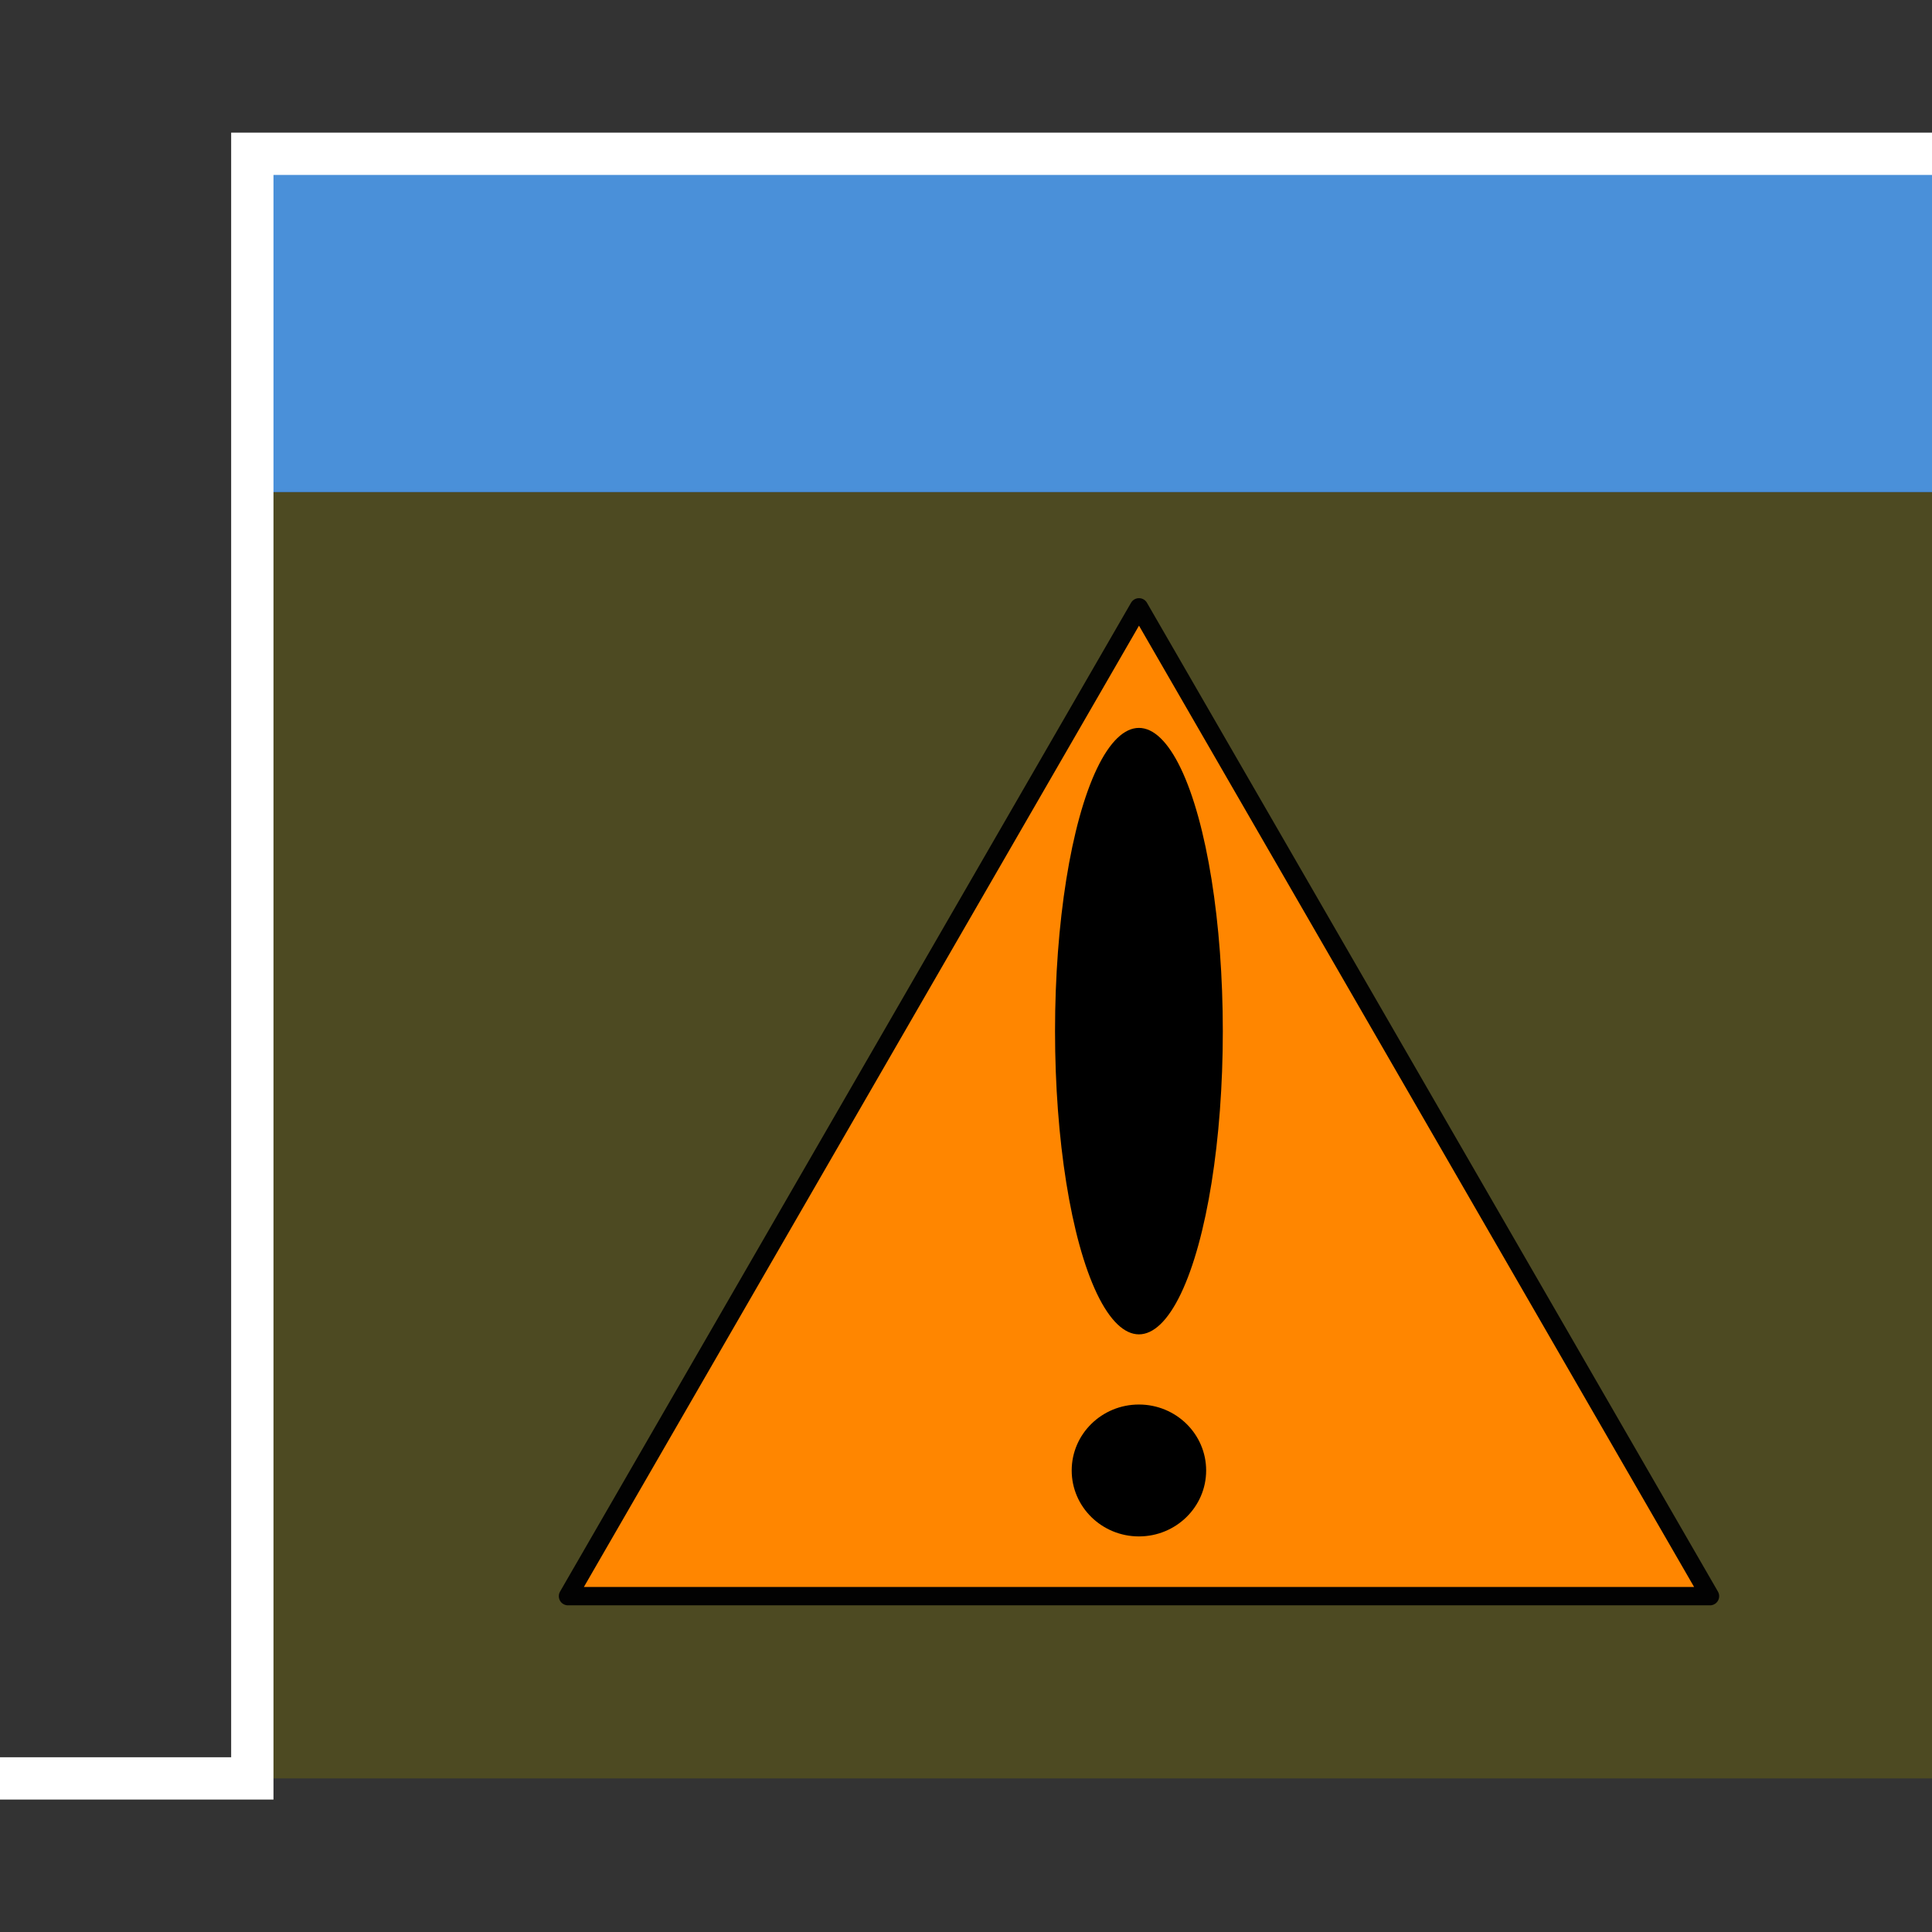 <?xml version="1.0" encoding="UTF-8" standalone="no"?>
<svg
   xmlns:dc="http://purl.org/dc/elements/1.1/"
   xmlns:cc="http://creativecommons.org/ns#"
   xmlns:rdf="http://www.w3.org/1999/02/22-rdf-syntax-ns#"
   xmlns:svg="http://www.w3.org/2000/svg"
   xmlns="http://www.w3.org/2000/svg"
   id="svg8"
   version="1.1"
   viewBox="0 0 10 10"
   height="10mm"
   width="10mm">
  <rect x="0" y="0" width="10" height="10" fill="#333333" stroke="none"/>
  <defs
     id="defs2" />
  <g
     transform="translate(0,-287)"
     id="layer1">
    <rect
       y="289.548"
       x="1.306"
       height="6.657"
       width="8.694"
       id="rect1414"
       style="opacity:1;fill:#4d4a22;fill-opacity:1;fill-rule:nonzero;stroke:none;stroke-width:0.102;stroke-linecap:square;stroke-linejoin:round;stroke-miterlimit:4;stroke-dasharray:none;stroke-dashoffset:0;stroke-opacity:1" />
    <rect
       y="287.795"
       x="1.306"
       height="1.752"
       width="8.694"
       id="rect831"
       style="opacity:1;fill:#4a90d9;fill-opacity:1;fill-rule:nonzero;stroke:none;stroke-width:0.577;stroke-linecap:square;stroke-linejoin:miter;stroke-miterlimit:4;stroke-dasharray:none;stroke-dashoffset:0;stroke-opacity:1" />
    <path
       id="path902-3-7"
       d="m 0,296.205 h 1.306 v -8.409 H 10"
       style="fill:none;fill-rule:evenodd;stroke:#ffffff;stroke-width:0.219;stroke-linecap:butt;stroke-linejoin:miter;stroke-miterlimit:4;stroke-dasharray:none;stroke-opacity:1" />
    <g
       style="stroke:none"
       transform="matrix(1.233,0,0,1.233,-0.621,-64.831)"
       id="g874">
      <path
         style="opacity:1;fill:#ff8600;fill-opacity:1;fill-rule:nonzero;stroke:#020202;stroke-width:0.077;stroke-linecap:square;stroke-linejoin:round;stroke-miterlimit:4;stroke-dasharray:none;stroke-dashoffset:0;stroke-opacity:1"
         id="path860"
         d="m 5.285,287.895 2.397,4.151 -4.794,0 z" />
      <g
         style="stroke:none"
         transform="matrix(1.206,0,0,1.183,-1.089,-53.267)"
         id="g868">
        <ellipse
           ry="1.076"
           rx="0.292"
           cy="289.891"
           cx="5.285"
           id="path862"
           style="opacity:1;fill:#000000;fill-opacity:1;fill-rule:nonzero;stroke:none;stroke-width:0.367;stroke-linecap:square;stroke-linejoin:miter;stroke-miterlimit:4;stroke-dasharray:none;stroke-dashoffset:0;stroke-opacity:1" />
        <circle
           r="0.234"
           cy="291.45"
           cx="5.285"
           id="path864"
           style="opacity:1;fill:#000000;fill-opacity:1;fill-rule:nonzero;stroke:none;stroke-width:0.569;stroke-linecap:square;stroke-linejoin:miter;stroke-miterlimit:4;stroke-dasharray:none;stroke-dashoffset:0;stroke-opacity:1" />
      </g>
    </g>
  </g>
</svg>
